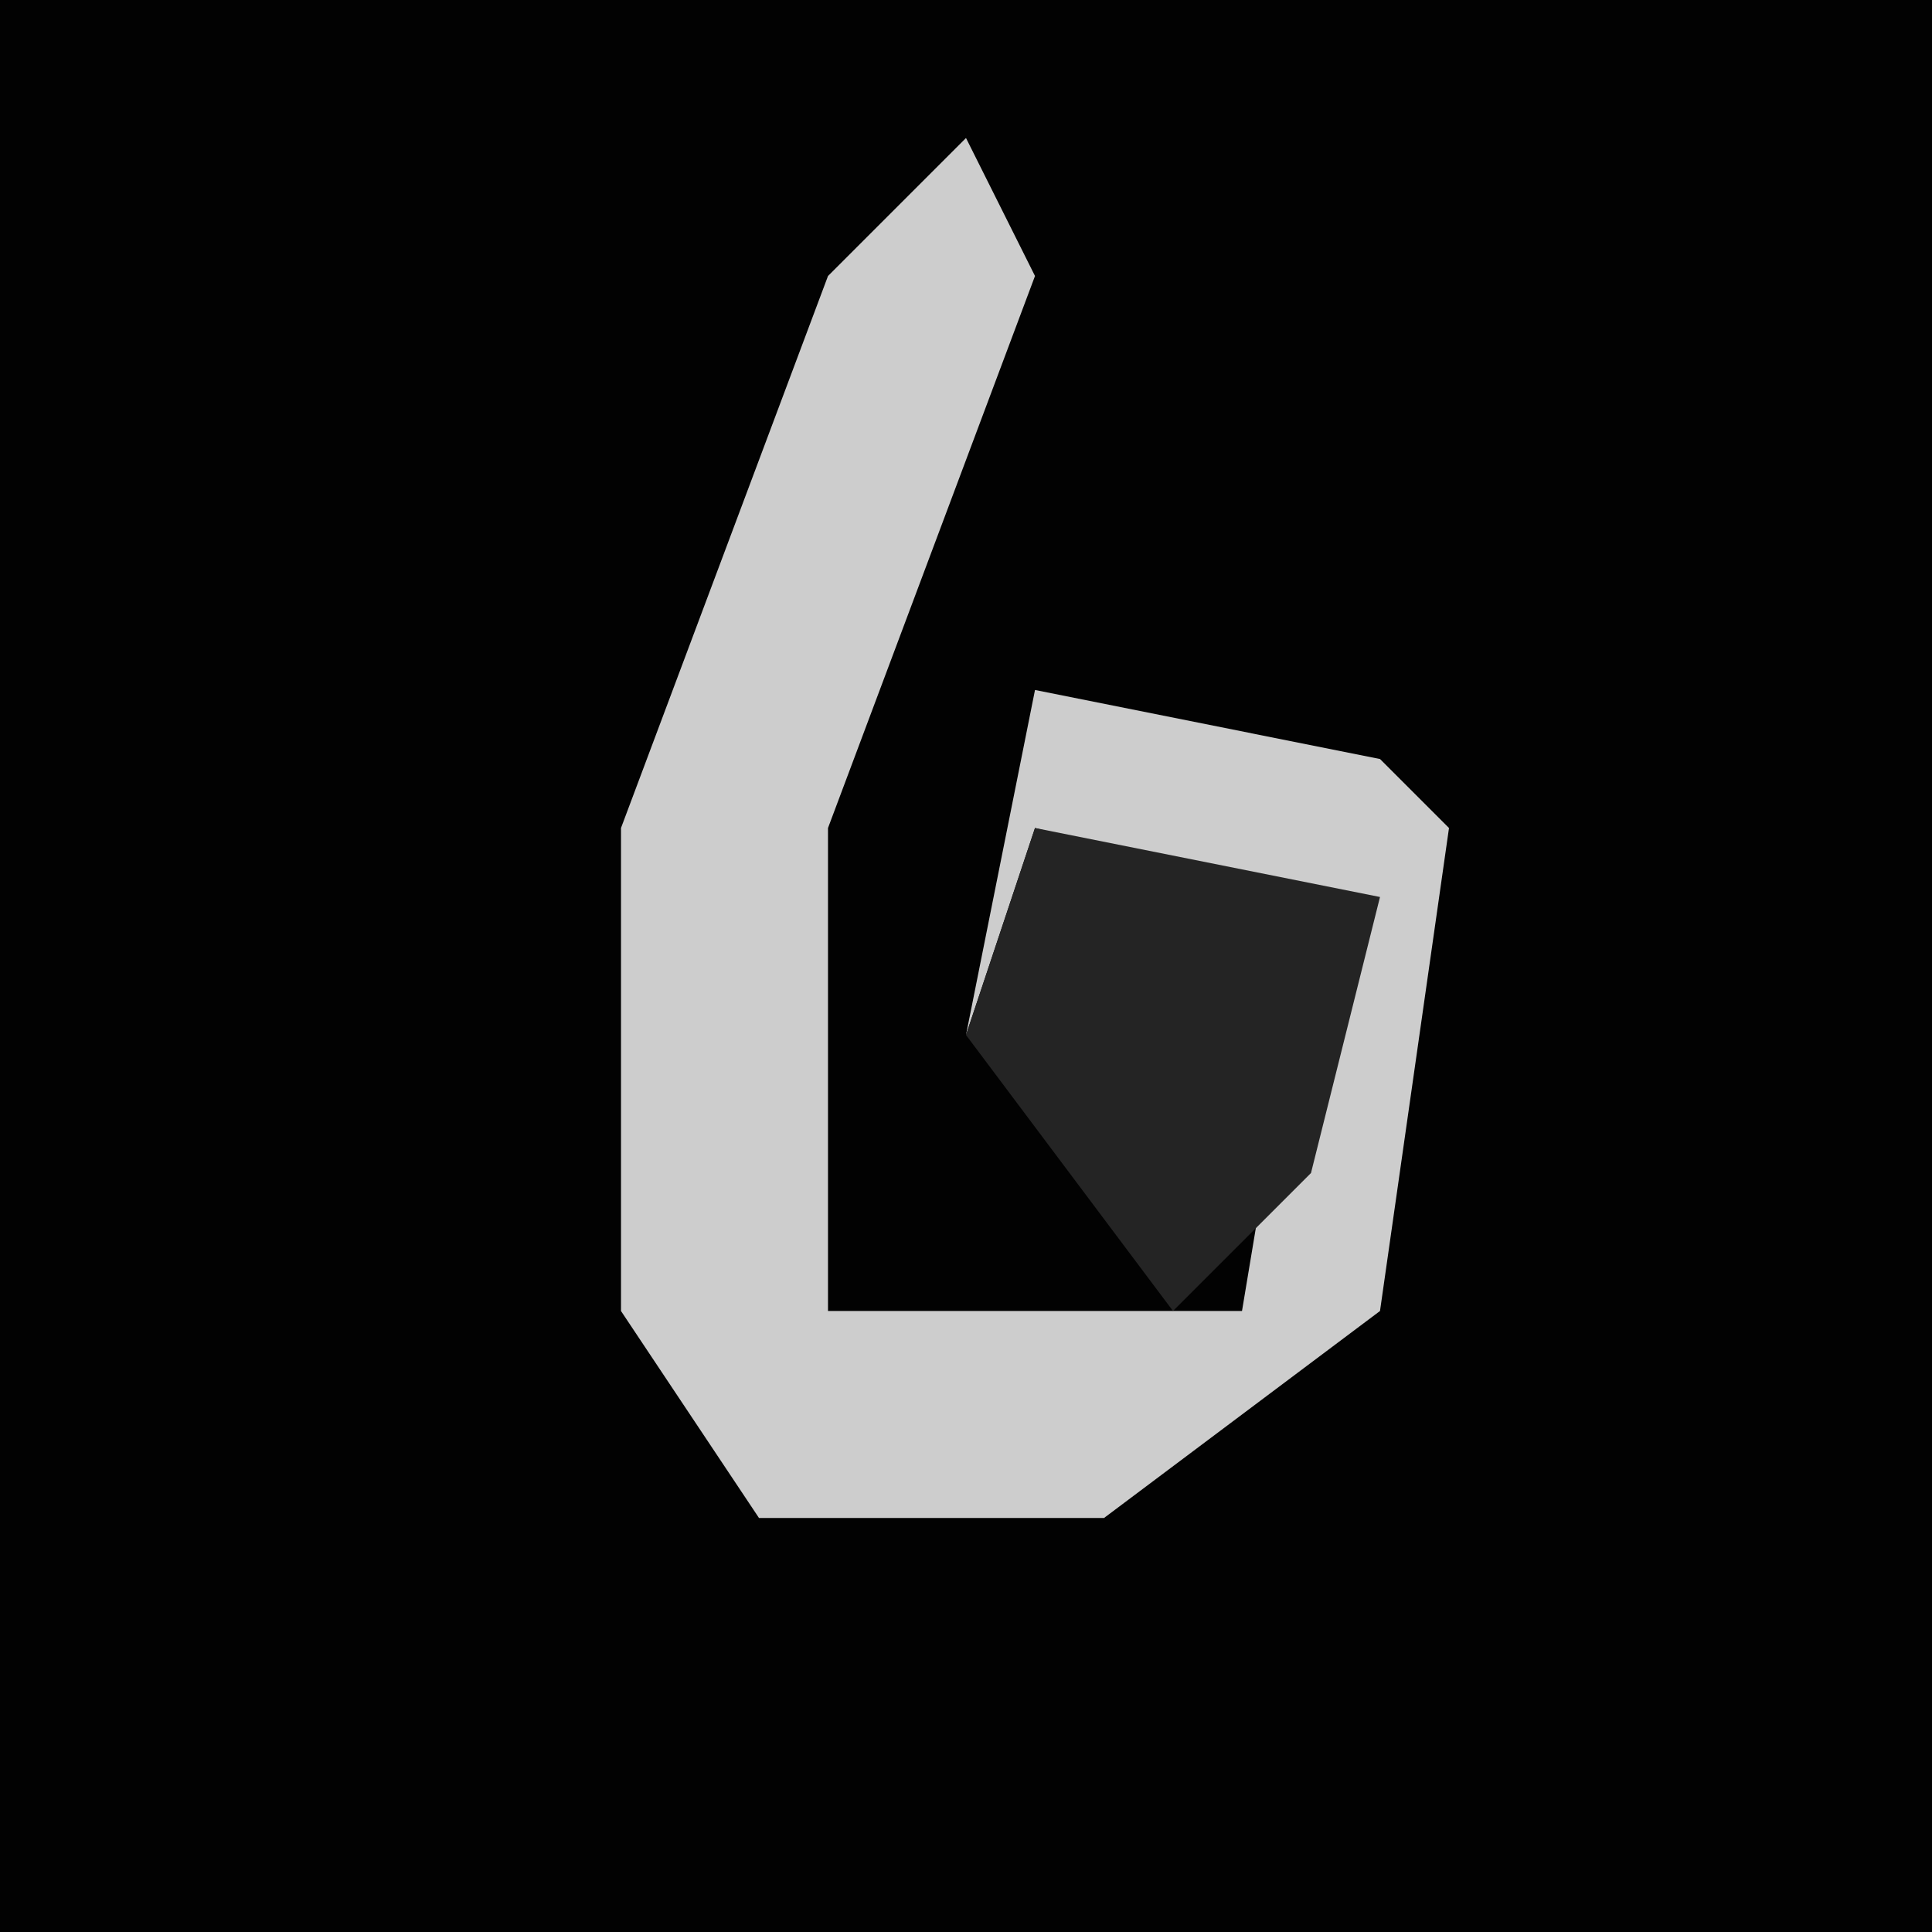 <?xml version="1.0" encoding="UTF-8"?>
<svg version="1.1" xmlns="http://www.w3.org/2000/svg" width="28" height="28">
<path d="M0,0 L28,0 L28,28 L0,28 Z " fill="#020202" transform="translate(0,0)"/>
<path d="M0,0 L1,2 L-2,10 L-2,17 L4,17 L5,11 L1,10 L0,13 L1,8 L6,9 L7,10 L6,17 L2,20 L-3,20 L-5,17 L-5,10 L-2,2 Z " fill="#CDCDCD" transform="translate(14,2)"/>
<path d="M0,0 L5,1 L4,5 L2,7 L-1,3 Z " fill="#242424" transform="translate(15,12)"/>
</svg>
